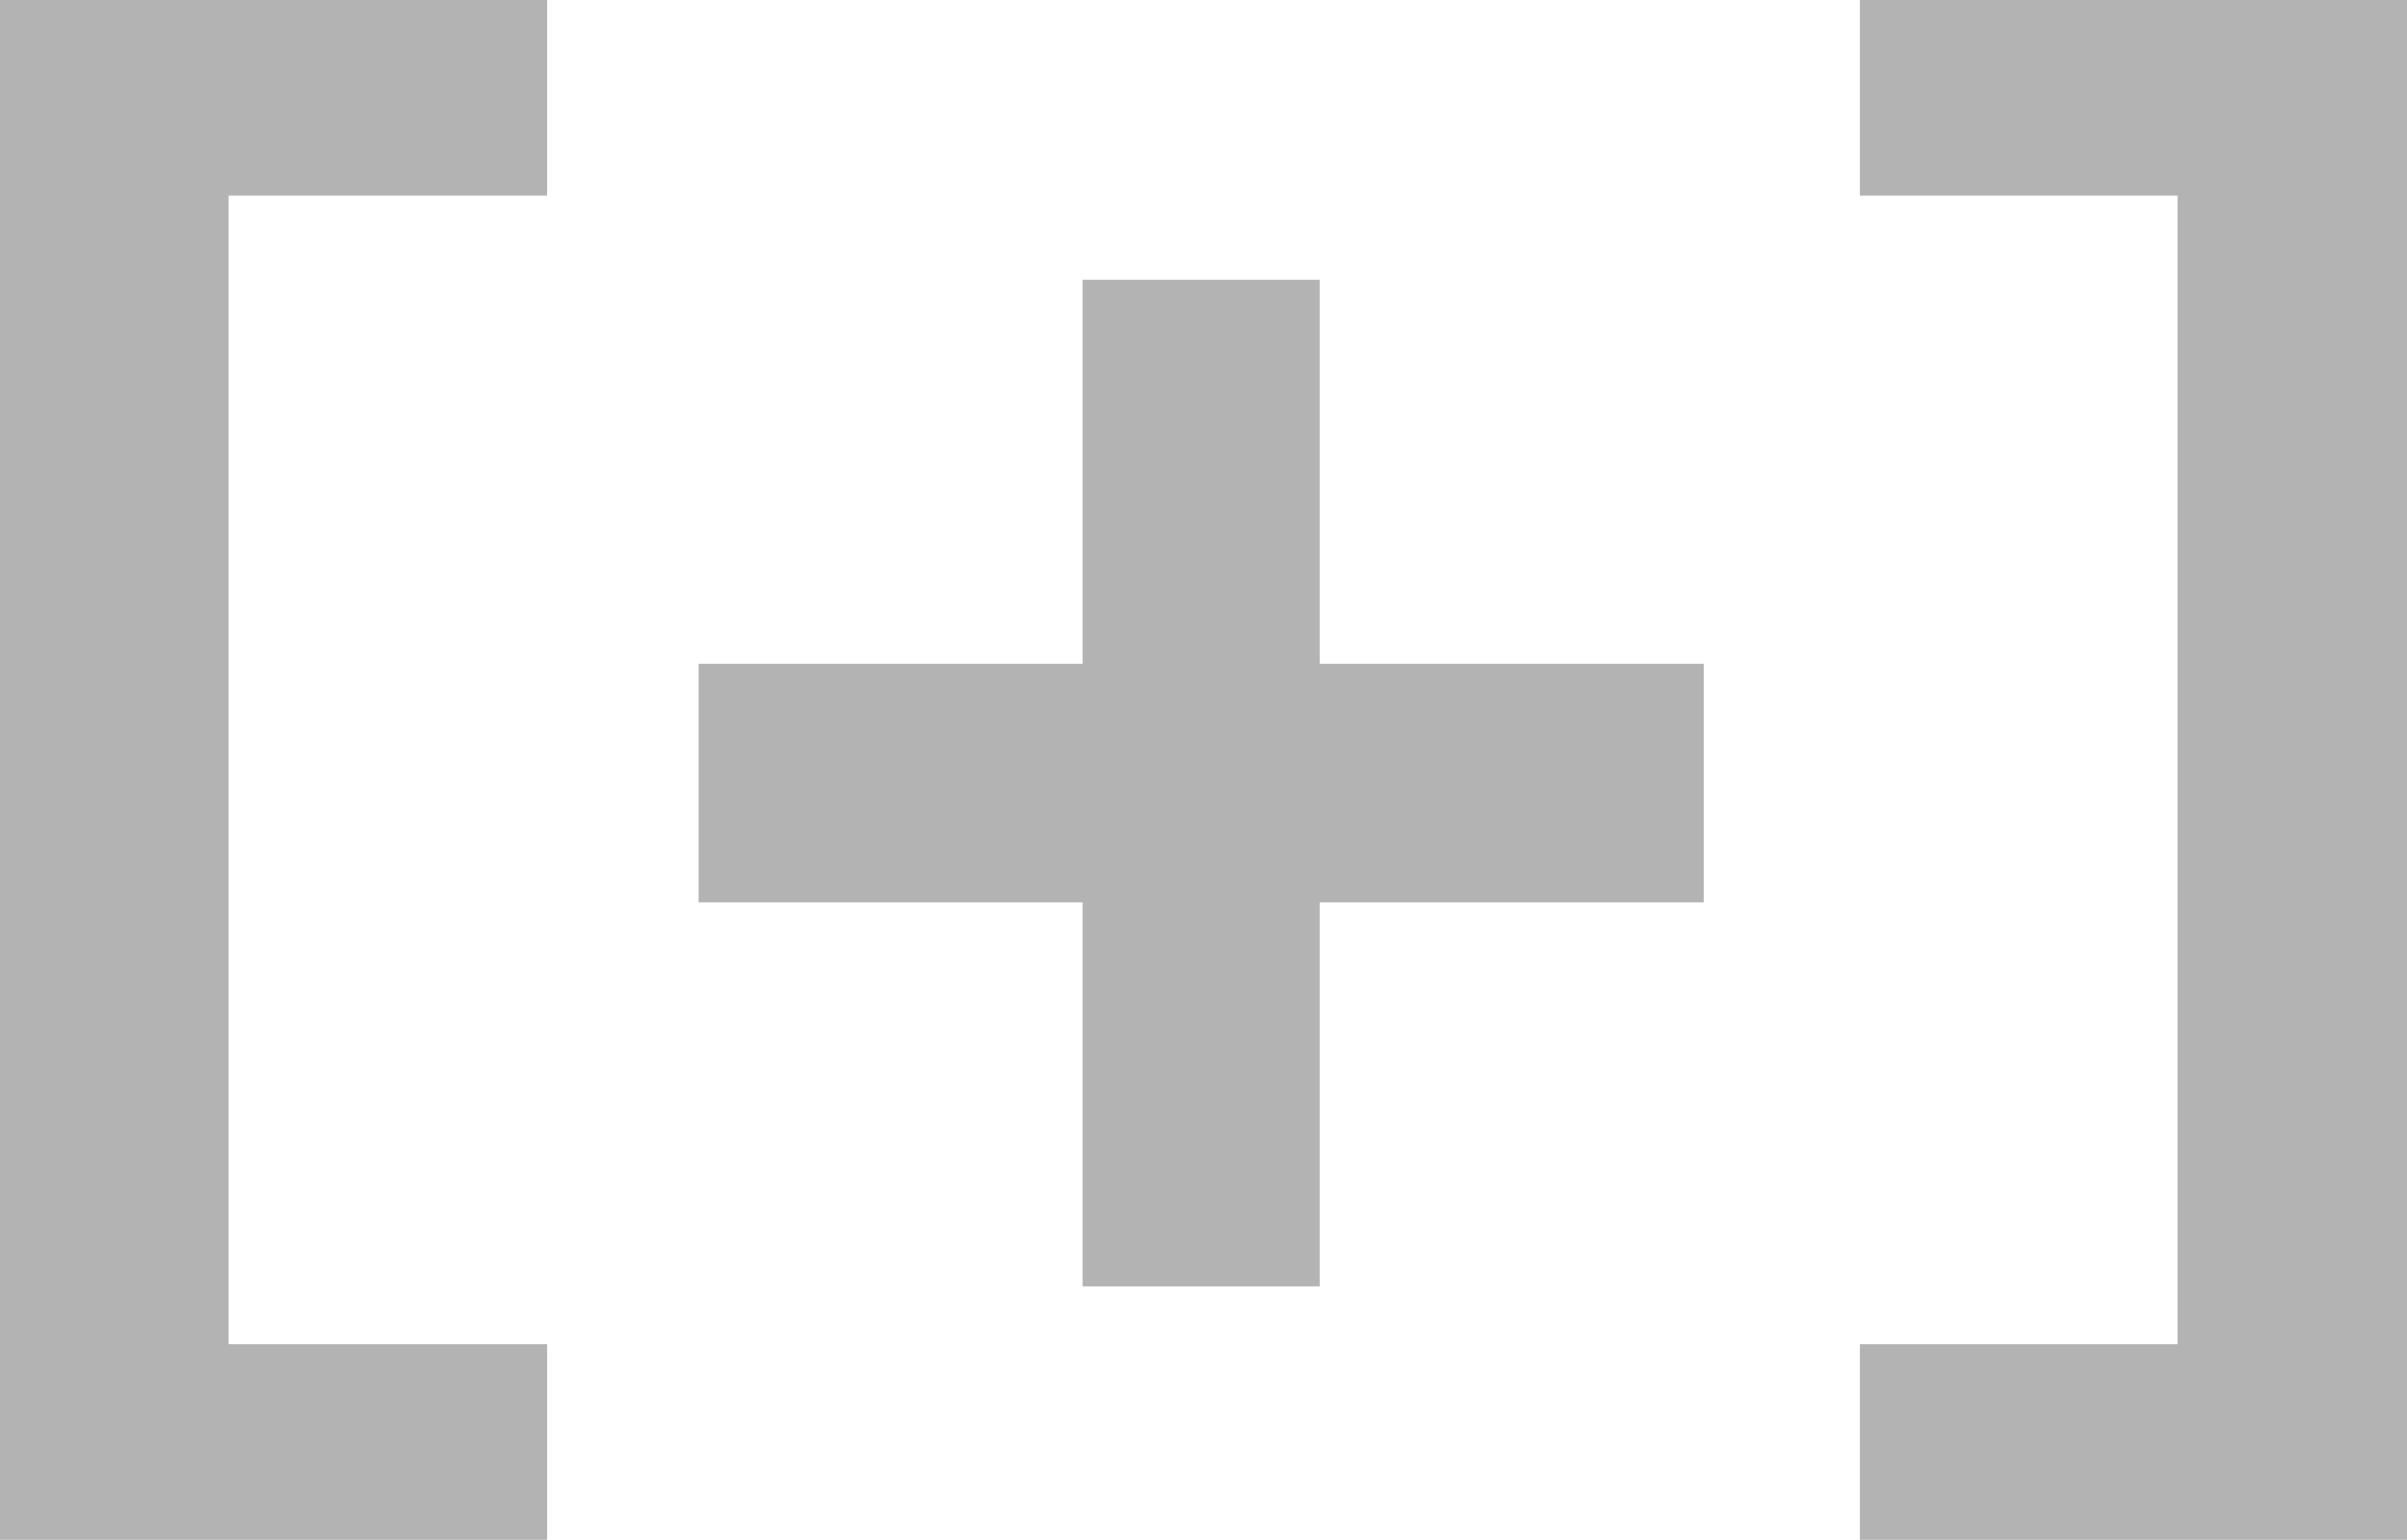 <?xml version="1.0" encoding="UTF-8" standalone="no"?>
<!-- Created with Inkscape (http://www.inkscape.org/) -->

<svg
   xmlns:dc="http://purl.org/dc/elements/1.1/"
   xmlns:cc="http://creativecommons.org/ns#"
   xmlns:rdf="http://www.w3.org/1999/02/22-rdf-syntax-ns#"
   xmlns:svg="http://www.w3.org/2000/svg"
   xmlns="http://www.w3.org/2000/svg"
   xmlns:sodipodi="http://sodipodi.sourceforge.net/DTD/sodipodi-0.dtd"
   xmlns:inkscape="http://www.inkscape.org/namespaces/inkscape"
   width="58.857"
   height="37.664"
   viewBox="0 0 58.857 37.664"
   id="svg2"
   version="1.1"
   inkscape:version="0.91 r13725"
   sodipodi:docname="push2.svg">
  <defs
     id="defs4">
    <marker
       inkscape:stockid="Arrow1Lend"
       orient="auto"
       refY="0"
       refX="0"
       id="marker4509"
       style="overflow:visible"
       inkscape:isstock="true">
      <path
         id="path4511"
         d="M 0,0 5,-5 -12.5,0 5,5 0,0 Z"
         style="fill:#000000;fill-opacity:1;fill-rule:evenodd;stroke:#000000;stroke-width:1pt;stroke-opacity:1"
         transform="matrix(-0.8,0,0,-0.8,-10,0)"
         inkscape:connector-curvature="0" />
    </marker>
    <marker
       inkscape:stockid="Arrow2Lend"
       orient="auto"
       refY="0"
       refX="0"
       id="Arrow2Lend"
       style="overflow:visible"
       inkscape:isstock="true">
      <path
         id="path4196"
         style="fill:#000000;fill-opacity:1;fill-rule:evenodd;stroke:#000000;stroke-width:0.625;stroke-linejoin:round;stroke-opacity:1"
         d="M 8.719,4.034 -2.207,0.016 8.719,-4.002 c -1.745,2.372 -1.735,5.617 -6e-7,8.035 z"
         transform="matrix(-1.1,0,0,-1.1,-1.1,0)"
         inkscape:connector-curvature="0" />
    </marker>
    <marker
       inkscape:stockid="Arrow1Lend"
       orient="auto"
       refY="0"
       refX="0"
       id="Arrow1Lend"
       style="overflow:visible"
       inkscape:isstock="true">
      <path
         id="path4178"
         d="M 0,0 5,-5 -12.5,0 5,5 0,0 Z"
         style="fill:#000000;fill-opacity:1;fill-rule:evenodd;stroke:#000000;stroke-width:1pt;stroke-opacity:1"
         transform="matrix(-0.8,0,0,-0.8,-10,0)"
         inkscape:connector-curvature="0" />
    </marker>
    <marker
       inkscape:stockid="Arrow1Lstart"
       orient="auto"
       refY="0"
       refX="0"
       id="Arrow1Lstart"
       style="overflow:visible"
       inkscape:isstock="true">
      <path
         id="path4175"
         d="M 0,0 5,-5 -12.5,0 5,5 0,0 Z"
         style="fill:#000000;fill-opacity:1;fill-rule:evenodd;stroke:#000000;stroke-width:1pt;stroke-opacity:1"
         transform="matrix(0.8,0,0,0.8,10,0)"
         inkscape:connector-curvature="0" />
    </marker>
  </defs>
  <sodipodi:namedview
     id="base"
     pagecolor="#1a1a1a"
     bordercolor="#666666"
     borderopacity="1.0"
     inkscape:pageopacity="0"
     inkscape:pageshadow="2"
     inkscape:zoom="0.25"
     inkscape:cx="-37.789617"
     inkscape:cy="-4.4253804"
     inkscape:document-units="px"
     inkscape:current-layer="layer1"
     showgrid="false"
     units="px"
     fit-margin-top="0"
     fit-margin-left="0"
     fit-margin-right="0"
     fit-margin-bottom="0"
     inkscape:snap-nodes="false"
     inkscape:window-width="1440"
     inkscape:window-height="807"
     inkscape:window-x="0"
     inkscape:window-y="0"
     inkscape:window-maximized="1"
     inkscape:showpageshadow="false"
     showborder="false"
     showguides="true"
     inkscape:guide-bbox="true"
     inkscape:snap-page="false"
     inkscape:object-nodes="true" />
  <g
     inkscape:label="Layer 1"
     inkscape:groupmode="layer"
     id="layer1"
     transform="translate(-6.844,-991.167)">
    <g
       id="g4158"
       transform="translate(-1.867,29.171)">
      <g
         id="flowRoot3336"
         style="font-style:normal;font-weight:normal;font-size:40px;line-height:125%;font-family:Sans;letter-spacing:0px;word-spacing:0px;fill:#b3b3b3;fill-opacity:1;stroke:none;stroke-width:1px;stroke-linecap:butt;stroke-linejoin:miter;stroke-opacity:1"
         transform="translate(0,952.362)">
        <path
           style="fill:#b3b3b3;stroke:#b3b3b3;stroke-width:2;stroke-miterlimit:4;stroke-dasharray:none;stroke-opacity:1"
           inkscape:connector-curvature="0"
           id="path4182"
           d="m 9.711,10.634 11.375,0 0,2.793 -7.781,0 0,30.078 7.781,0 0,2.793 -11.375,0 z"
           sodipodi:nodetypes="ccccccccc" />
        <path
           style="fill:#b3b3b3;stroke:#b3b3b3;stroke-width:2;stroke-miterlimit:4;stroke-dasharray:none;stroke-opacity:1"
           inkscape:connector-curvature="0"
           id="path4190"
           d="m 66.568,10.634 0,35.664 -11.375,0 0,-2.793 7.762,0 0,-30.078 -7.762,0 0,-2.793 z"
           sodipodi:nodetypes="ccccccccc" />
      </g>
      <g
         id="g5668"
         transform="matrix(2.176,0,0,2.176,-75.873,-1164.685)">
        <g
           transform="matrix(0.907,0,0,0.907,46.355,971.586)"
           style="font-style:normal;font-weight:normal;font-size:40px;line-height:125%;font-family:Sans;letter-spacing:0px;word-spacing:0px;fill:#666666;fill-opacity:1;stroke:#5c5c5c;stroke-width:1.5;stroke-linecap:butt;stroke-linejoin:miter;stroke-miterlimit:4;stroke-dasharray:none;stroke-opacity:1"
           id="flowRoot3350">
          <path
             d="m 7.35,10.557 0,4.76 4.76,0 0,1.453 -4.76,0 0,4.76 -1.436,0 0,-4.76 -4.76,0 0,-1.453 4.76,0 0,-4.76 1.436,0 z"
             style="font-size:17.5px;fill:#666666;stroke:#b3b3b3;stroke-width:1.5;stroke-miterlimit:4;stroke-dasharray:none;stroke-opacity:1"
             id="path4179"
             inkscape:connector-curvature="0" />
        </g>
      </g>
    </g>
  </g>
</svg>
